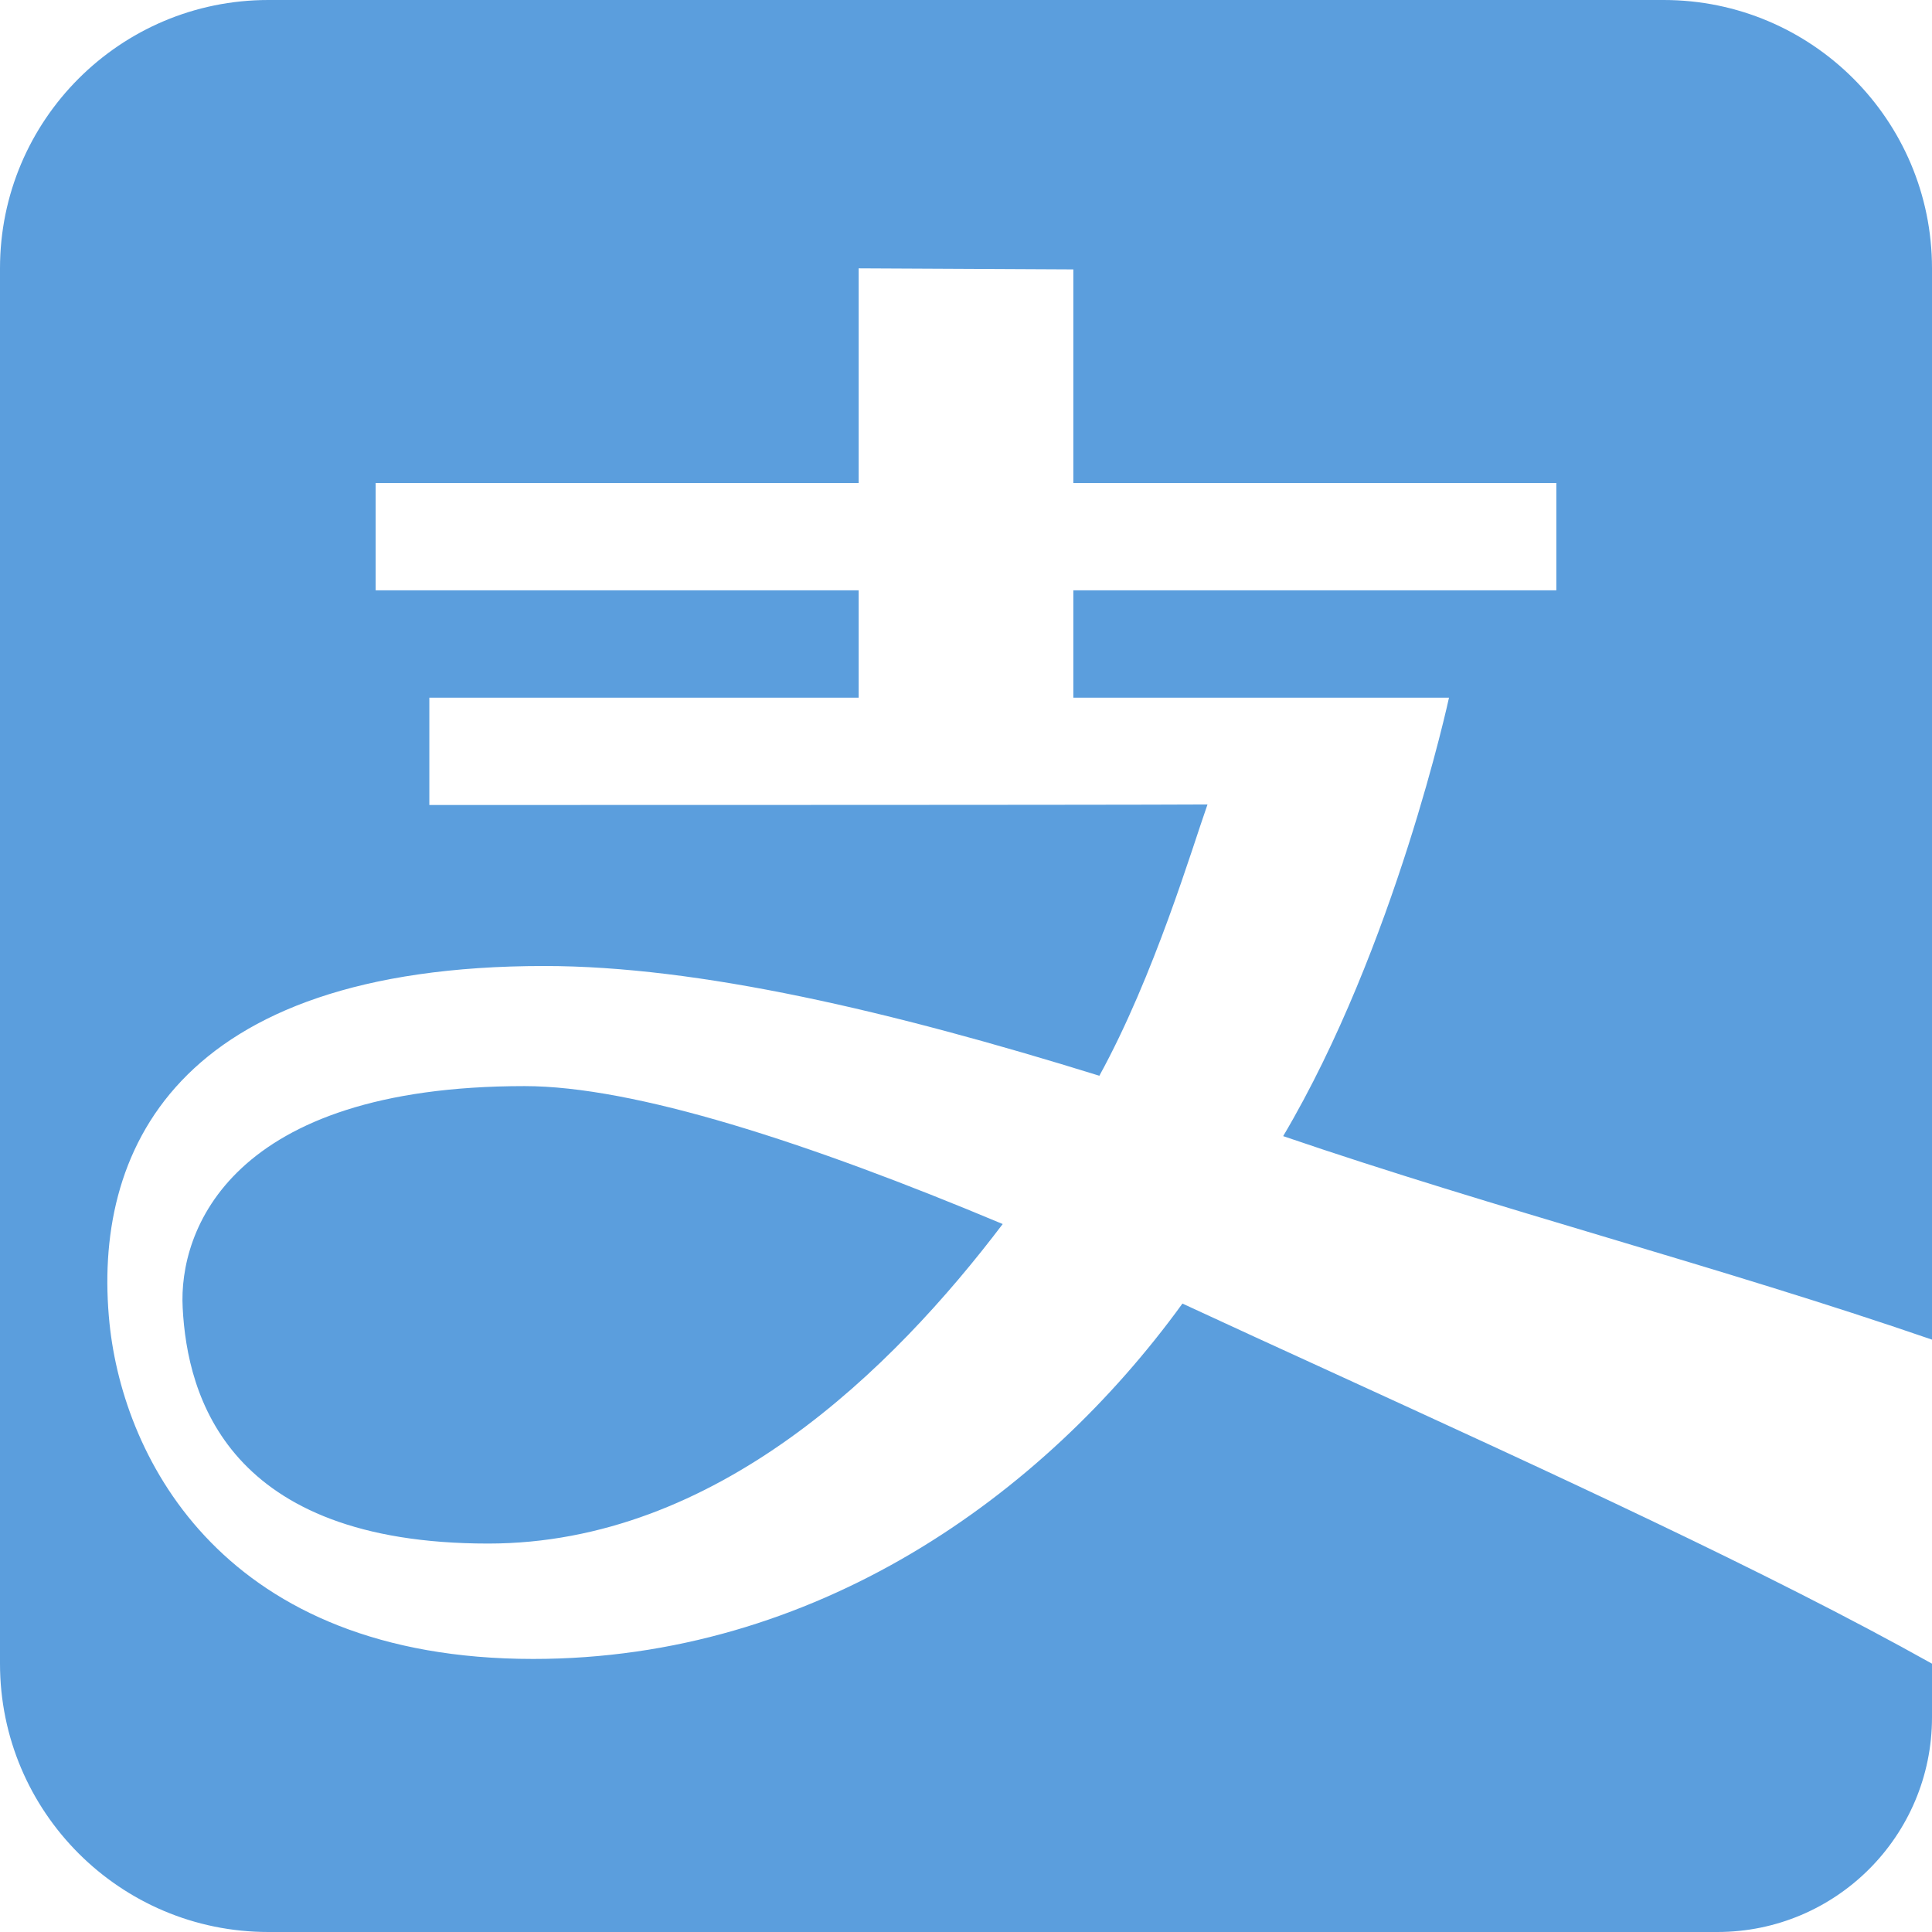 <?xml version="1.0" encoding="UTF-8"?>
<svg width="36px" height="36px" viewBox="0 0 36 36" version="1.1" xmlns="http://www.w3.org/2000/svg" xmlns:xlink="http://www.w3.org/1999/xlink">
    <title>Combined Shape</title>
    <g id="섹터패스" stroke="none" stroke-width="1" fill="none" fill-rule="evenodd">
        <path d="M36,32 C36,34.209 34.209,36 32,36 L5,36 C2.239,36 0,33.761 0,31 L0,5 C0,2.239 2.239,0 5,0 L31,0 C33.761,0 36,2.239 36,5 L36,24.962 C32.049,23.601 27.89,22.531 23.91,21.17 C26,17.641 27,13 27,13 L20,13 L20,11 L29,11 L29,9 L20,9 L20,5.02 L16,5 L16,9 L7,9 L7,11 L16,11 L16,13 L8,13 L8,15 L8.011,15 L8.011,15 L13.707,14.999 C13.82,14.999 13.933,14.999 14.047,14.999 L16.461,14.998 C16.575,14.998 16.689,14.998 16.802,14.998 L18.13,14.997 C18.237,14.997 18.343,14.997 18.449,14.997 L19.365,14.996 C19.463,14.996 19.559,14.996 19.654,14.996 L20.204,14.995 C20.293,14.995 20.379,14.995 20.464,14.995 L20.948,14.994 C21.025,14.994 21.1,14.994 21.172,14.994 L21.578,14.993 C22.019,14.992 22.34,14.991 22.5,14.99 C22.219,15.783 21.51,18.179 20.485,20.045 C16.602,18.84 13.019,18 10.143,18 C3.245,18 1.715,21.481 2.041,24.664 C2.304,27.204 4.186,30.912 9.934,30.912 C15.185,30.912 19.424,27.889 22.033,24.29 C22.485,24.499 22.94,24.709 23.395,24.918 L24.764,25.545 C28.869,27.426 32.942,29.289 36,31 L36,32 Z M9.775,20.238 C11.815,20.238 15.051,21.284 18.684,22.808 C16.631,25.516 13.341,28.762 9.098,28.762 C4.24,28.762 3.488,26.012 3.404,24.37 C3.325,22.934 4.29,20.238 9.775,20.238 Z" id="Combined-Shape" fill="#5B9EDD" fill-rule="nonzero"></path>
    </g>
</svg>
